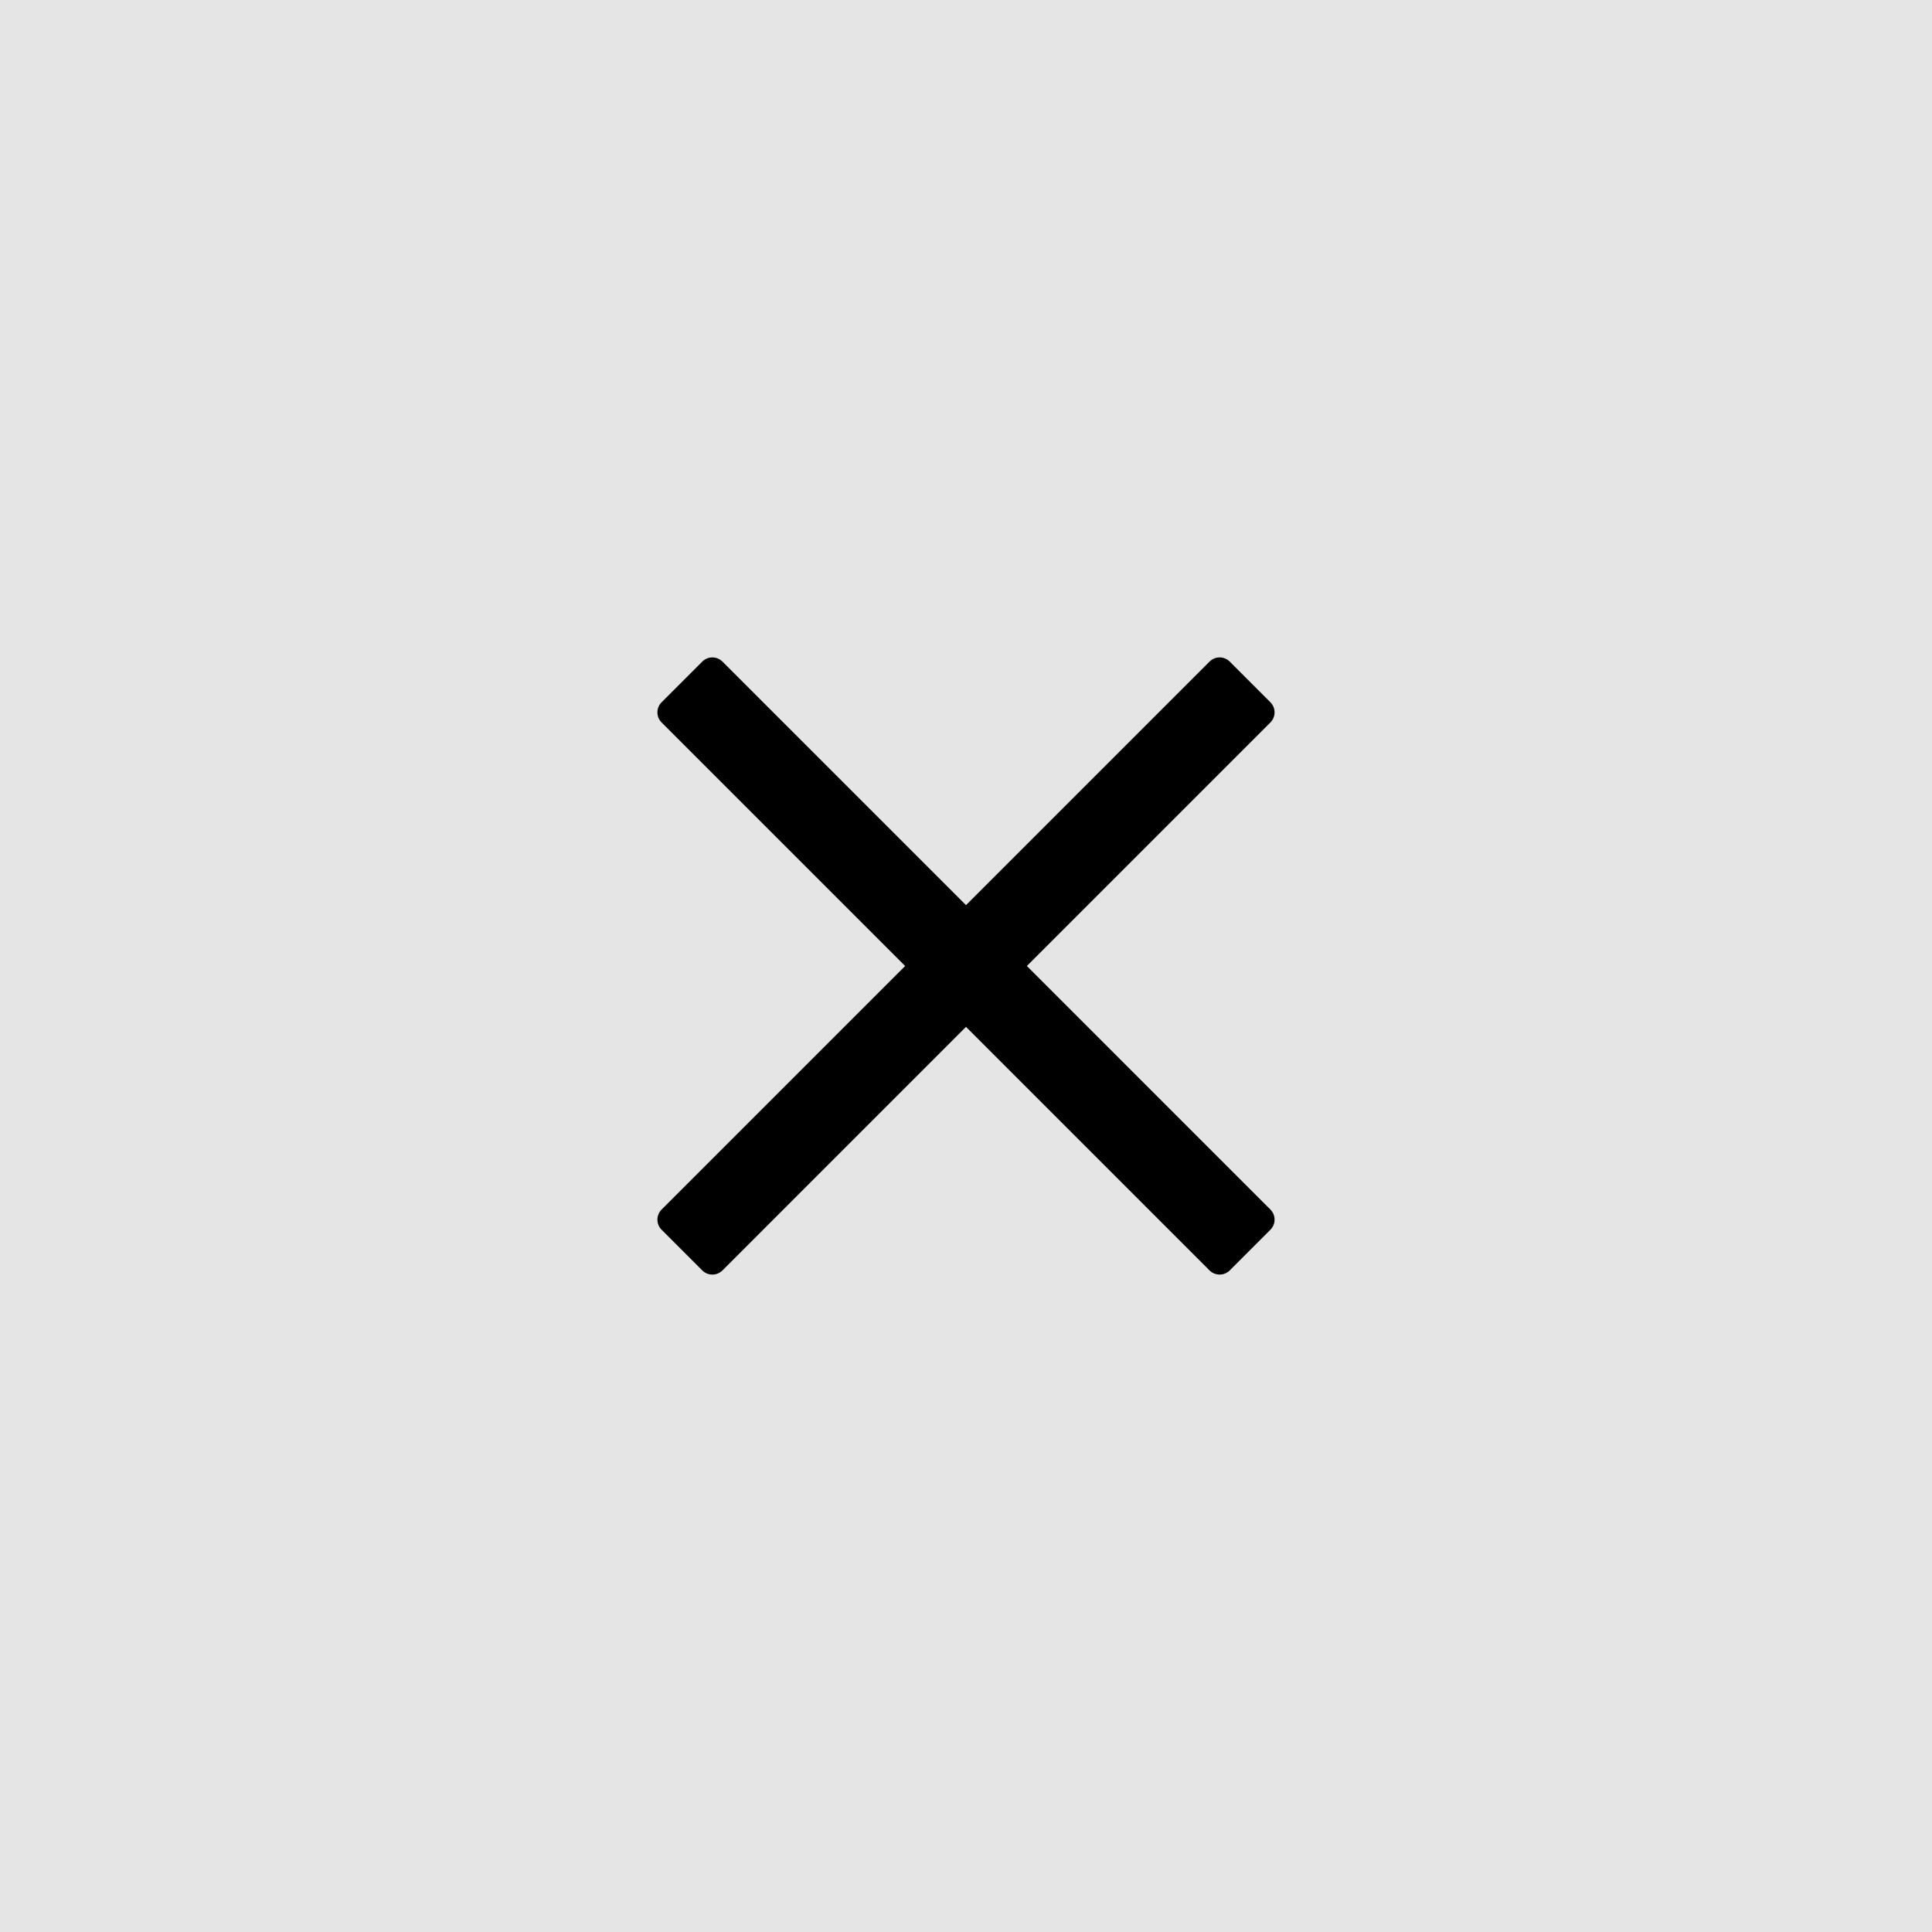 <?xml version="1.0" encoding="UTF-8" standalone="no"?>
<svg width="144px" height="144px" viewBox="0 0 144 144" version="1.1" xmlns="http://www.w3.org/2000/svg" xmlns:xlink="http://www.w3.org/1999/xlink">
    <!-- Generator: Sketch 44 (41411) - http://www.bohemiancoding.com/sketch -->
    <title>cancel_pressed</title>
    <desc>Created with Sketch.</desc>
    <defs></defs>
    <g id="切图" stroke="none" stroke-width="1" fill="none" fill-rule="evenodd">
        <g id="cancel_pressed">
            <rect id="Rectangle-10" fill="#E5E5E5" x="0" y="0" width="144" height="146"></rect>
            <path d="M67.463,72 L49.311,53.849 C48.899,53.437 48.894,52.761 49.308,52.347 L52.346,49.308 C52.755,48.899 53.433,48.896 53.849,49.312 L72,67.463 L90.151,49.312 C90.564,48.899 91.239,48.895 91.654,49.308 L94.691,52.347 C95.1,52.755 95.104,53.434 94.688,53.849 L76.537,72 L94.688,90.152 C95.1,90.564 95.105,91.239 94.691,91.654 L91.654,94.692 C91.245,95.101 90.567,95.104 90.151,94.689 L72,76.536 L53.849,94.689 C53.437,95.101 52.76,95.105 52.346,94.692 L49.308,91.654 C48.899,91.245 48.896,90.567 49.311,90.152 L67.463,72 Z" id="Page-1" fill="#000000"></path>
        </g>
    </g>
</svg>